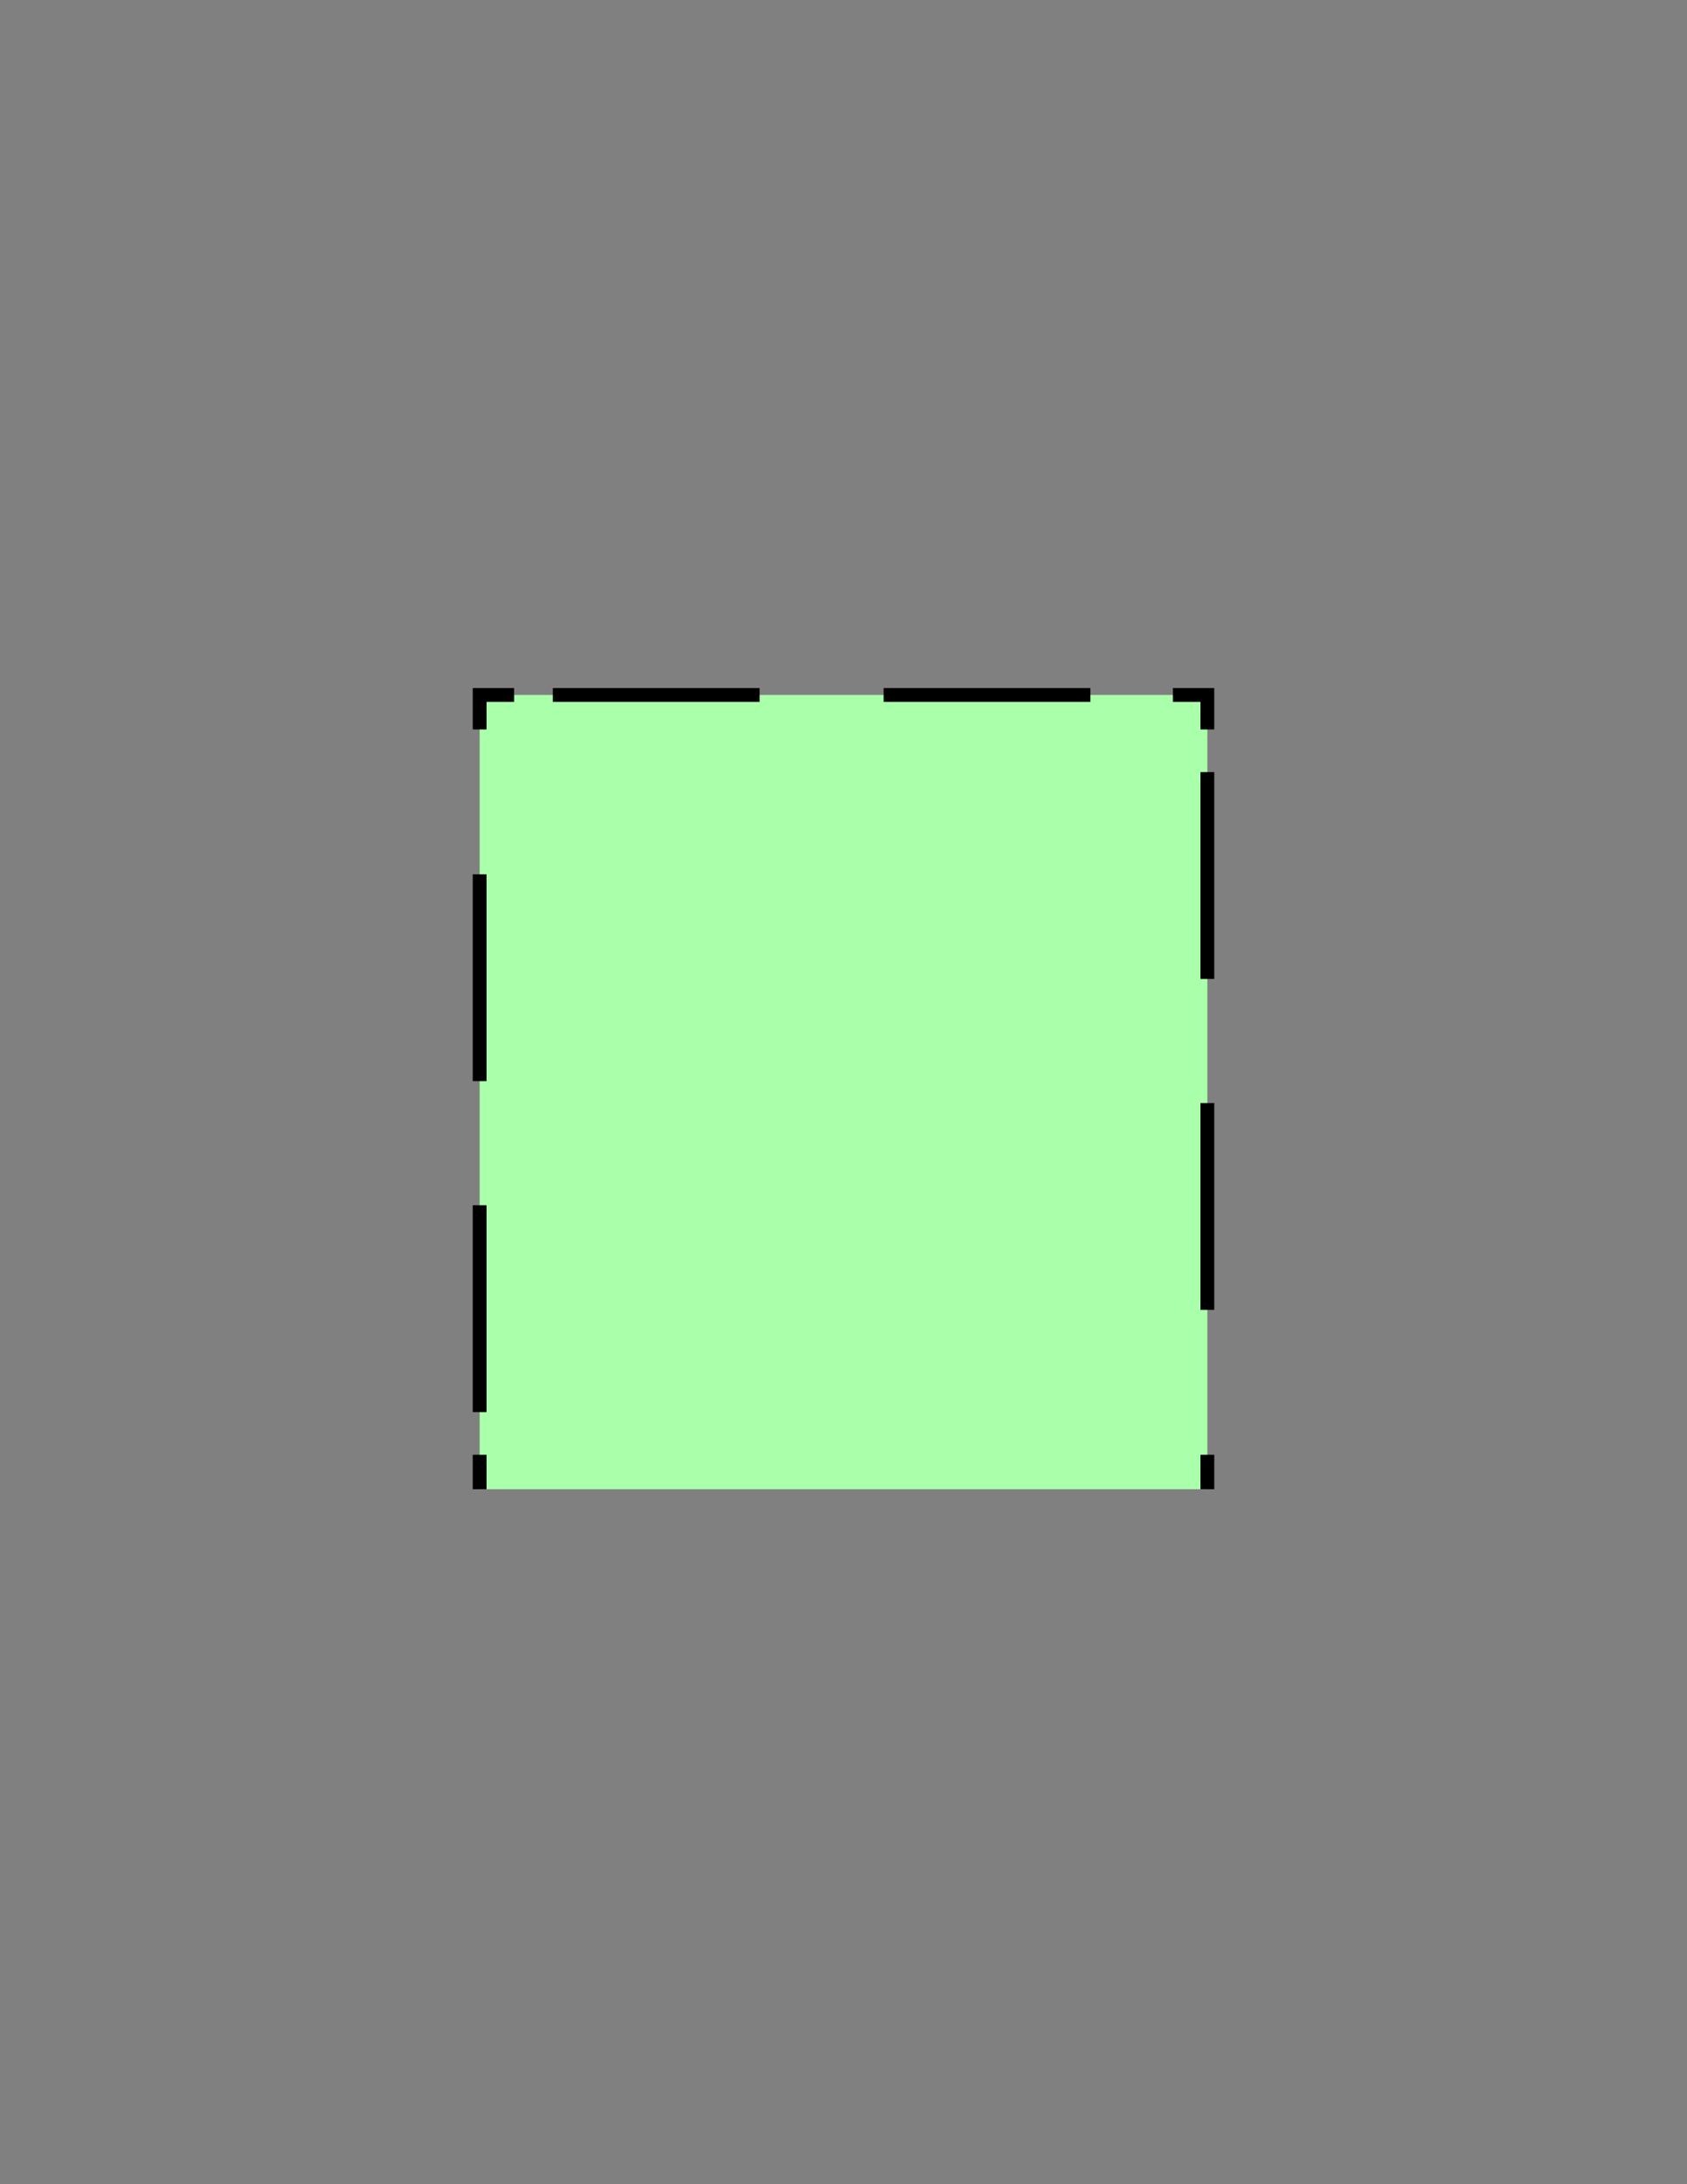 <?xml version="1.0" encoding="utf-8"?>
<!-- Generator: Adobe Illustrator 16.0.0, SVG Export Plug-In . SVG Version: 6.00 Build 0)  -->
<!DOCTYPE svg PUBLIC "-//W3C//DTD SVG 1.1//EN" "http://www.w3.org/Graphics/SVG/1.1/DTD/svg11.dtd">
<svg version="1.1" id="Version_1.0" xmlns="http://www.w3.org/2000/svg" xmlns:xlink="http://www.w3.org/1999/xlink" x="0px"
	 y="0px" width="612px" height="792px" viewBox="0 0 612 792" enable-background="new 0 0 612 792" xml:space="preserve">
<rect x="0" y="0" width="612" height="792" fill="#808080" stroke="none"/>
<g id="frame">
	<g>
		<polyline fill="#AAFFAA" points="174,540 174,252 438,252 438,540 		"/>
		<g>
			<line fill="none" stroke="#000000" stroke-width="5" stroke-miterlimit="10" x1="174" y1="540" x2="174" y2="527.5"/>
			
				<line fill="none" stroke="#000000" stroke-width="5" stroke-miterlimit="10" stroke-dasharray="75,45" x1="174" y1="512.029" x2="174" y2="272.235"/>
			<polyline fill="none" stroke="#000000" stroke-width="5" stroke-miterlimit="10" points="174,264.5 174,252 186.5,252 			"/>
			
				<line fill="none" stroke="#000000" stroke-width="5" stroke-miterlimit="10" stroke-dasharray="75,45" x1="200.559" y1="252" x2="418.471" y2="252"/>
			<polyline fill="none" stroke="#000000" stroke-width="5" stroke-miterlimit="10" points="425.5,252 438,252 438,264.5 			"/>
			
				<line fill="none" stroke="#000000" stroke-width="5" stroke-miterlimit="10" stroke-dasharray="75,45" x1="438" y1="279.971" x2="438" y2="519.765"/>
			<line fill="none" stroke="#000000" stroke-width="5" stroke-miterlimit="10" x1="438" y1="527.5" x2="438" y2="540"/>
		</g>
	</g>
</g>
</svg>

